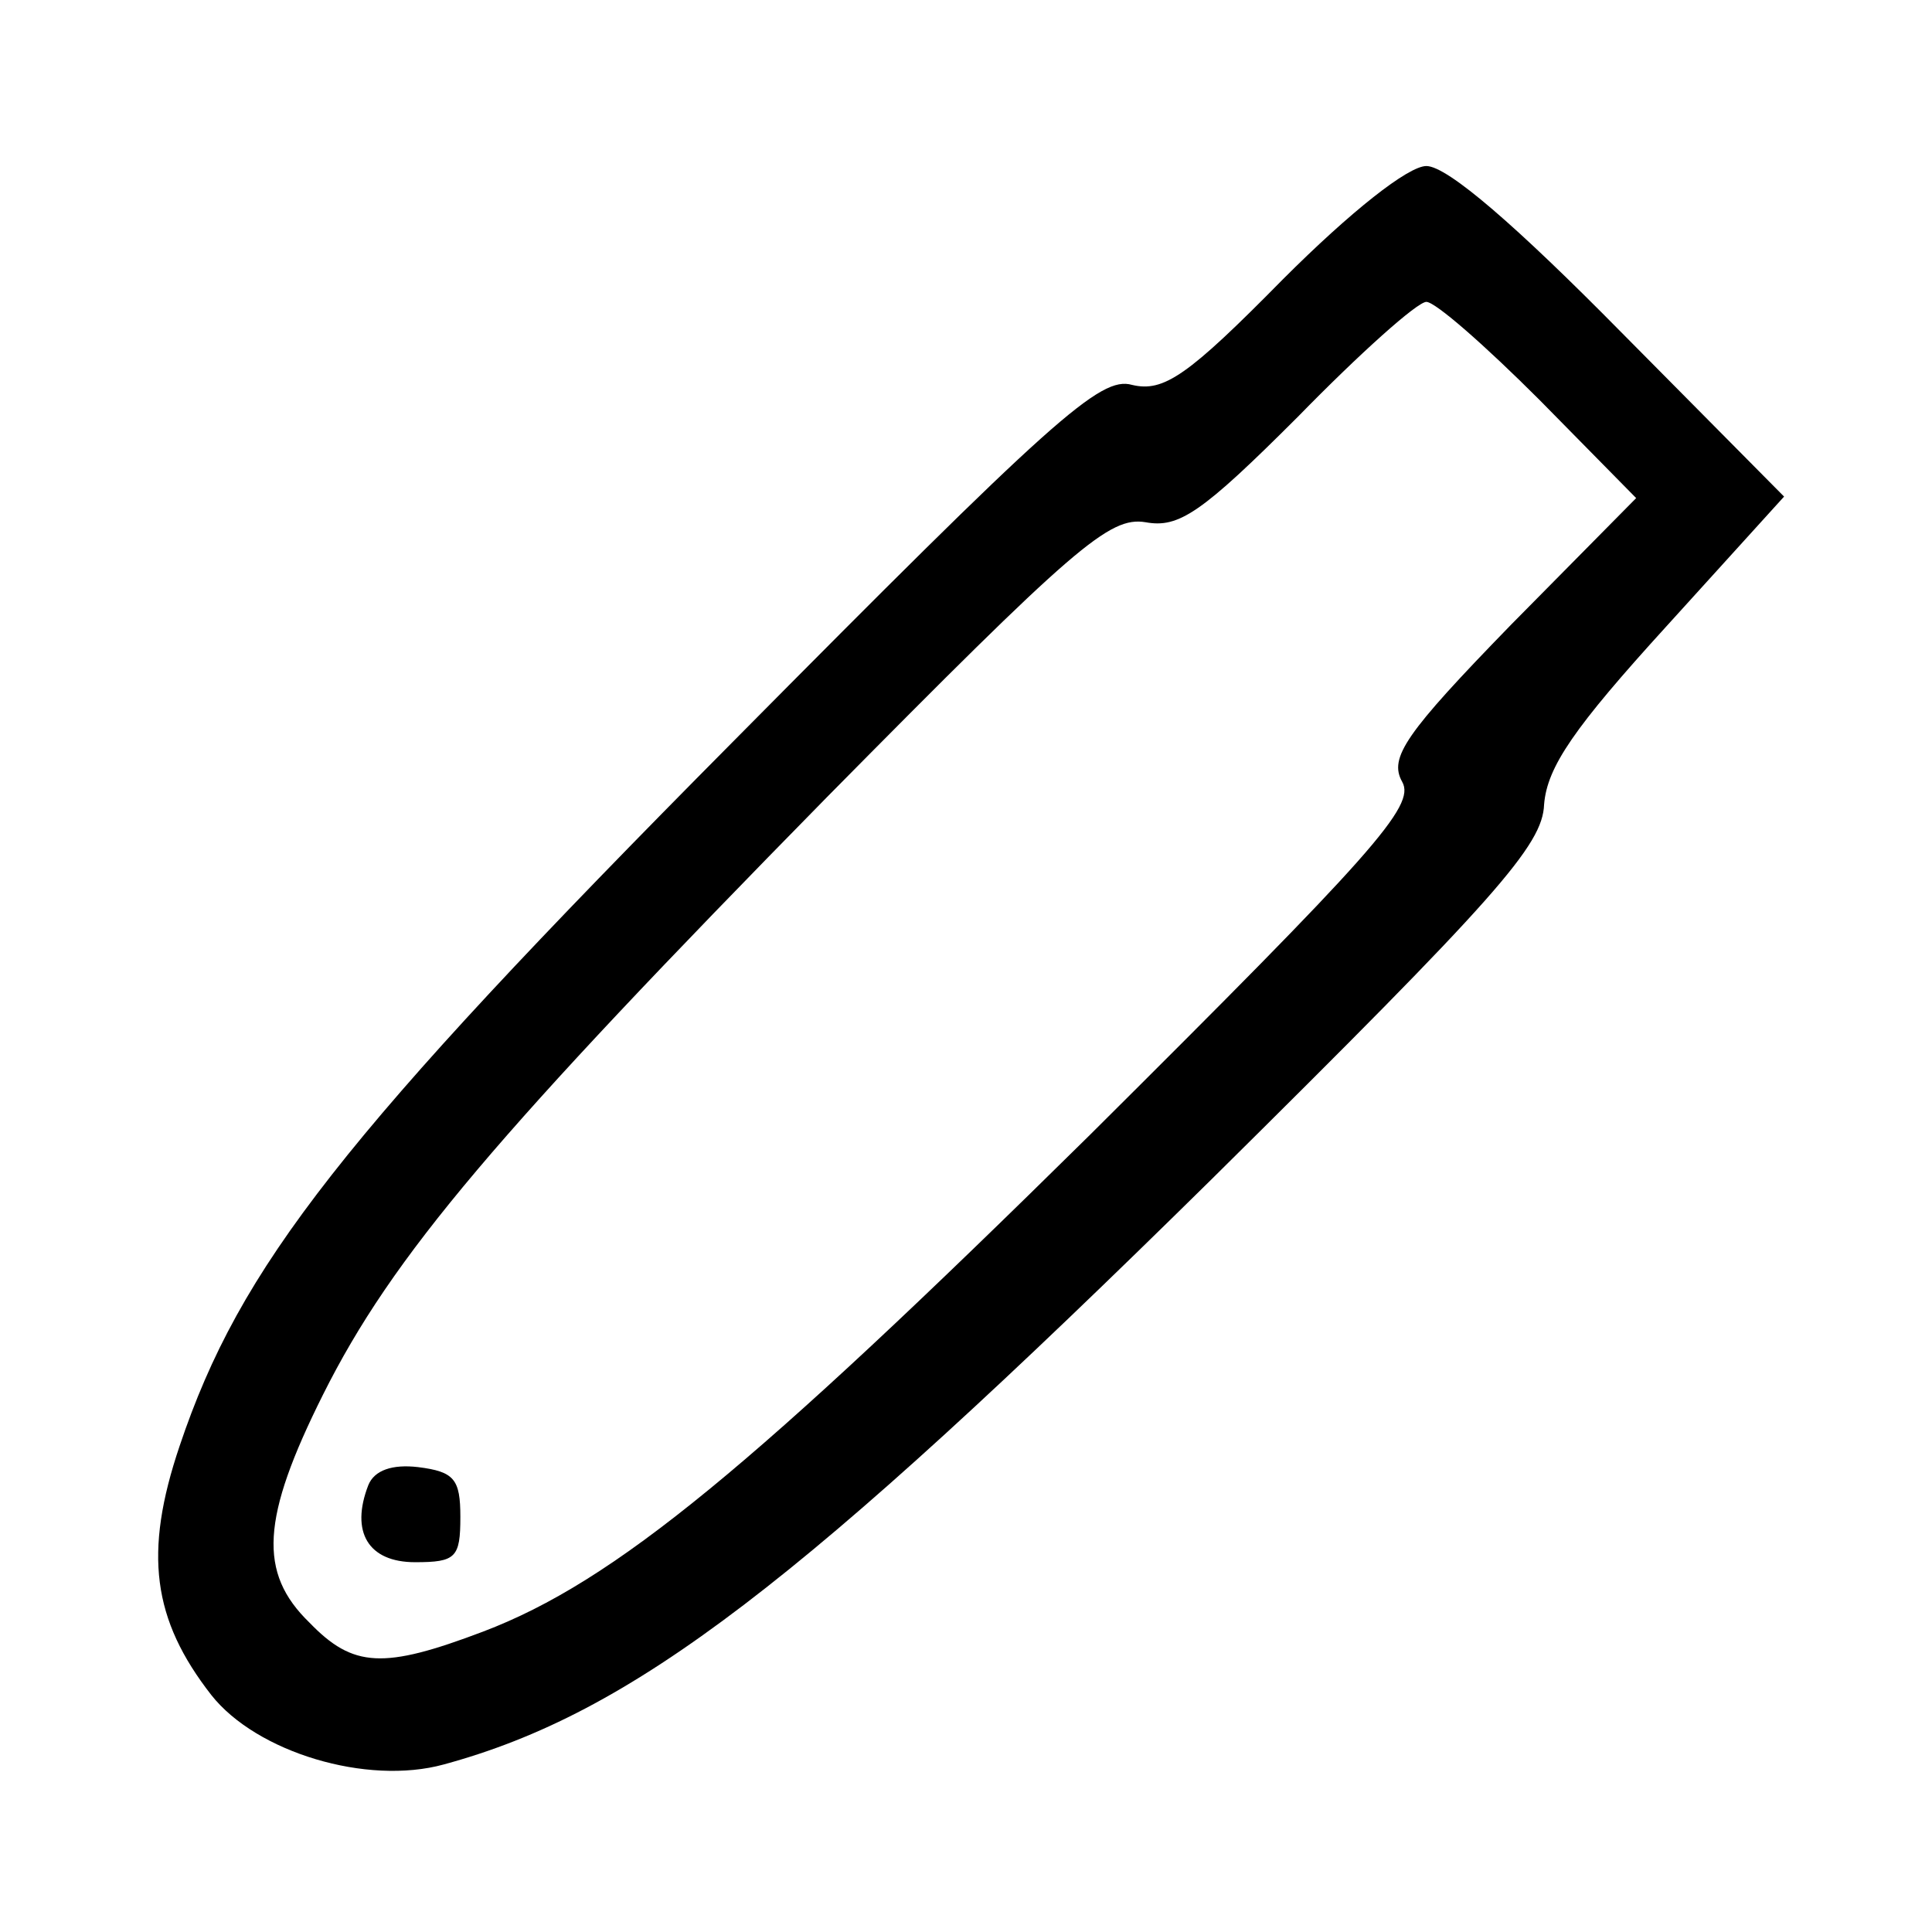 <?xml version="1.0" standalone="no"?>
<!DOCTYPE svg PUBLIC "-//W3C//DTD SVG 20010904//EN"
 "http://www.w3.org/TR/2001/REC-SVG-20010904/DTD/svg10.dtd">
<svg version="1.0" xmlns="http://www.w3.org/2000/svg"
 width="128pt" height="128pt" viewBox="0 0 128 128"
 preserveAspectRatio="xMidYMid meet">

<g transform="translate(0,128) scale(0.1,-0.1)"
fill="#000000" stroke="none">
<path d="M850 1095 c-63 -64 -79 -75 -100 -70 -21 6 -52 -22 -265 -237 -259
-261 -326 -347 -366 -466 -24 -71 -18 -115 21 -165 30 -38 103 -60 154 -46
125 34 236 119 509 388 189 187 219 221 220 248 2 25 20 51 81 118 l78 86
-108 109 c-69 70 -115 110 -129 110 -12 0 -50 -30 -95 -75z m170 -80 l64 -65
-83 -84 c-70 -72 -81 -88 -72 -104 9 -16 -19 -47 -207 -234 -223 -220 -315
-296 -402 -329 -66 -25 -86 -24 -115 6 -34 33 -32 69 9 151 46 92 115 173 334
396 164 166 187 186 211 182 22 -4 37 6 101 70 41 42 79 76 85 76 6 0 39 -29
75 -65z"/>
<path d="M244 296 c-12 -31 0 -51 31 -51 27 0 30 3 30 30 0 25 -4 30 -28 33
-17 2 -29 -2 -33 -12z"/>
</g>
</svg>
